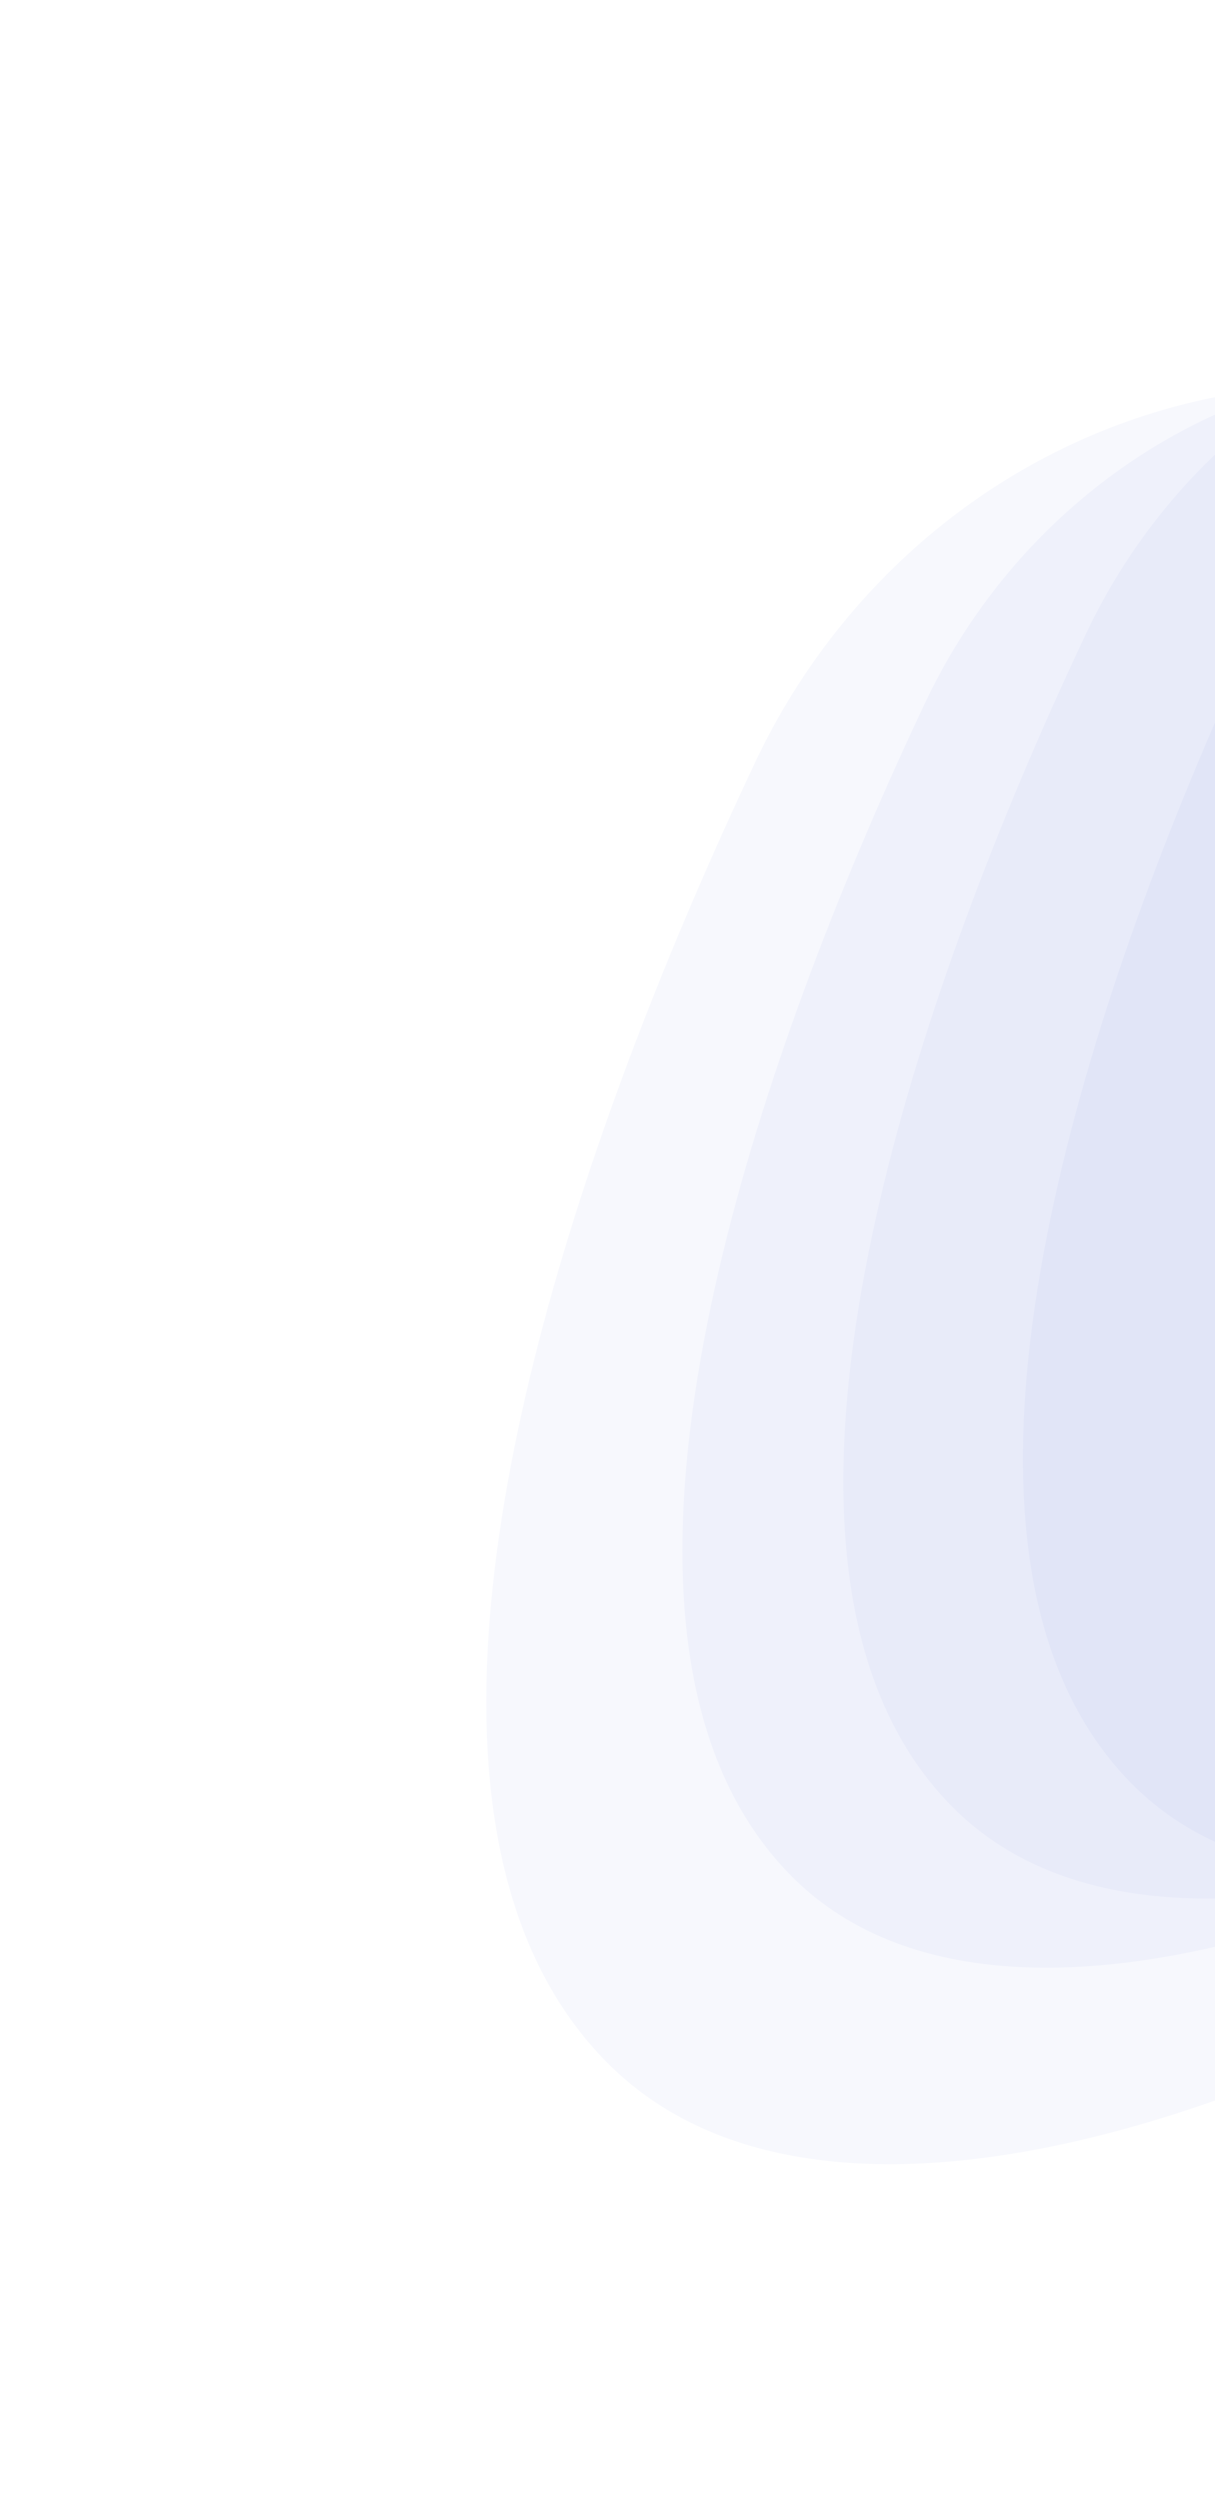 <svg width="318" height="654" viewBox="0 0 318 654" fill="none" xmlns="http://www.w3.org/2000/svg">
<path d="M470.673 458.211C402.69 524.593 228.485 610.9 158.436 539.162C88.386 467.424 151.957 295.985 197.79 199.151C243.623 102.318 375.173 51.981 503.655 166.559C632.136 281.136 538.656 391.828 470.673 458.211Z" fill="#3C50E0" fill-opacity="0.04"/>
<path d="M488.244 417.443C426.953 477.292 269.884 555.094 206.713 490.4C143.542 425.706 200.842 271.127 242.159 183.819C283.475 96.51 402.086 51.137 517.949 154.466C633.813 257.795 549.536 357.594 488.244 417.443Z" fill="#3C50E0" fill-opacity="0.04"/>
<path d="M530.375 399.341C469.084 459.19 312.015 536.992 248.844 472.298C185.672 407.605 242.973 253.026 284.289 165.717C325.606 78.408 444.217 33.035 560.08 136.364C675.944 239.693 591.667 339.492 530.375 399.341Z" fill="#3C50E0" fill-opacity="0.04"/>
<path d="M577.375 393.341C516.084 453.19 359.015 530.992 295.844 466.298C232.672 401.605 289.973 247.026 331.289 159.717C372.606 72.408 491.217 27.035 607.08 130.364C722.944 233.693 638.667 333.492 577.375 393.341Z" fill="#3C50E0" fill-opacity="0.04"/>
</svg>
